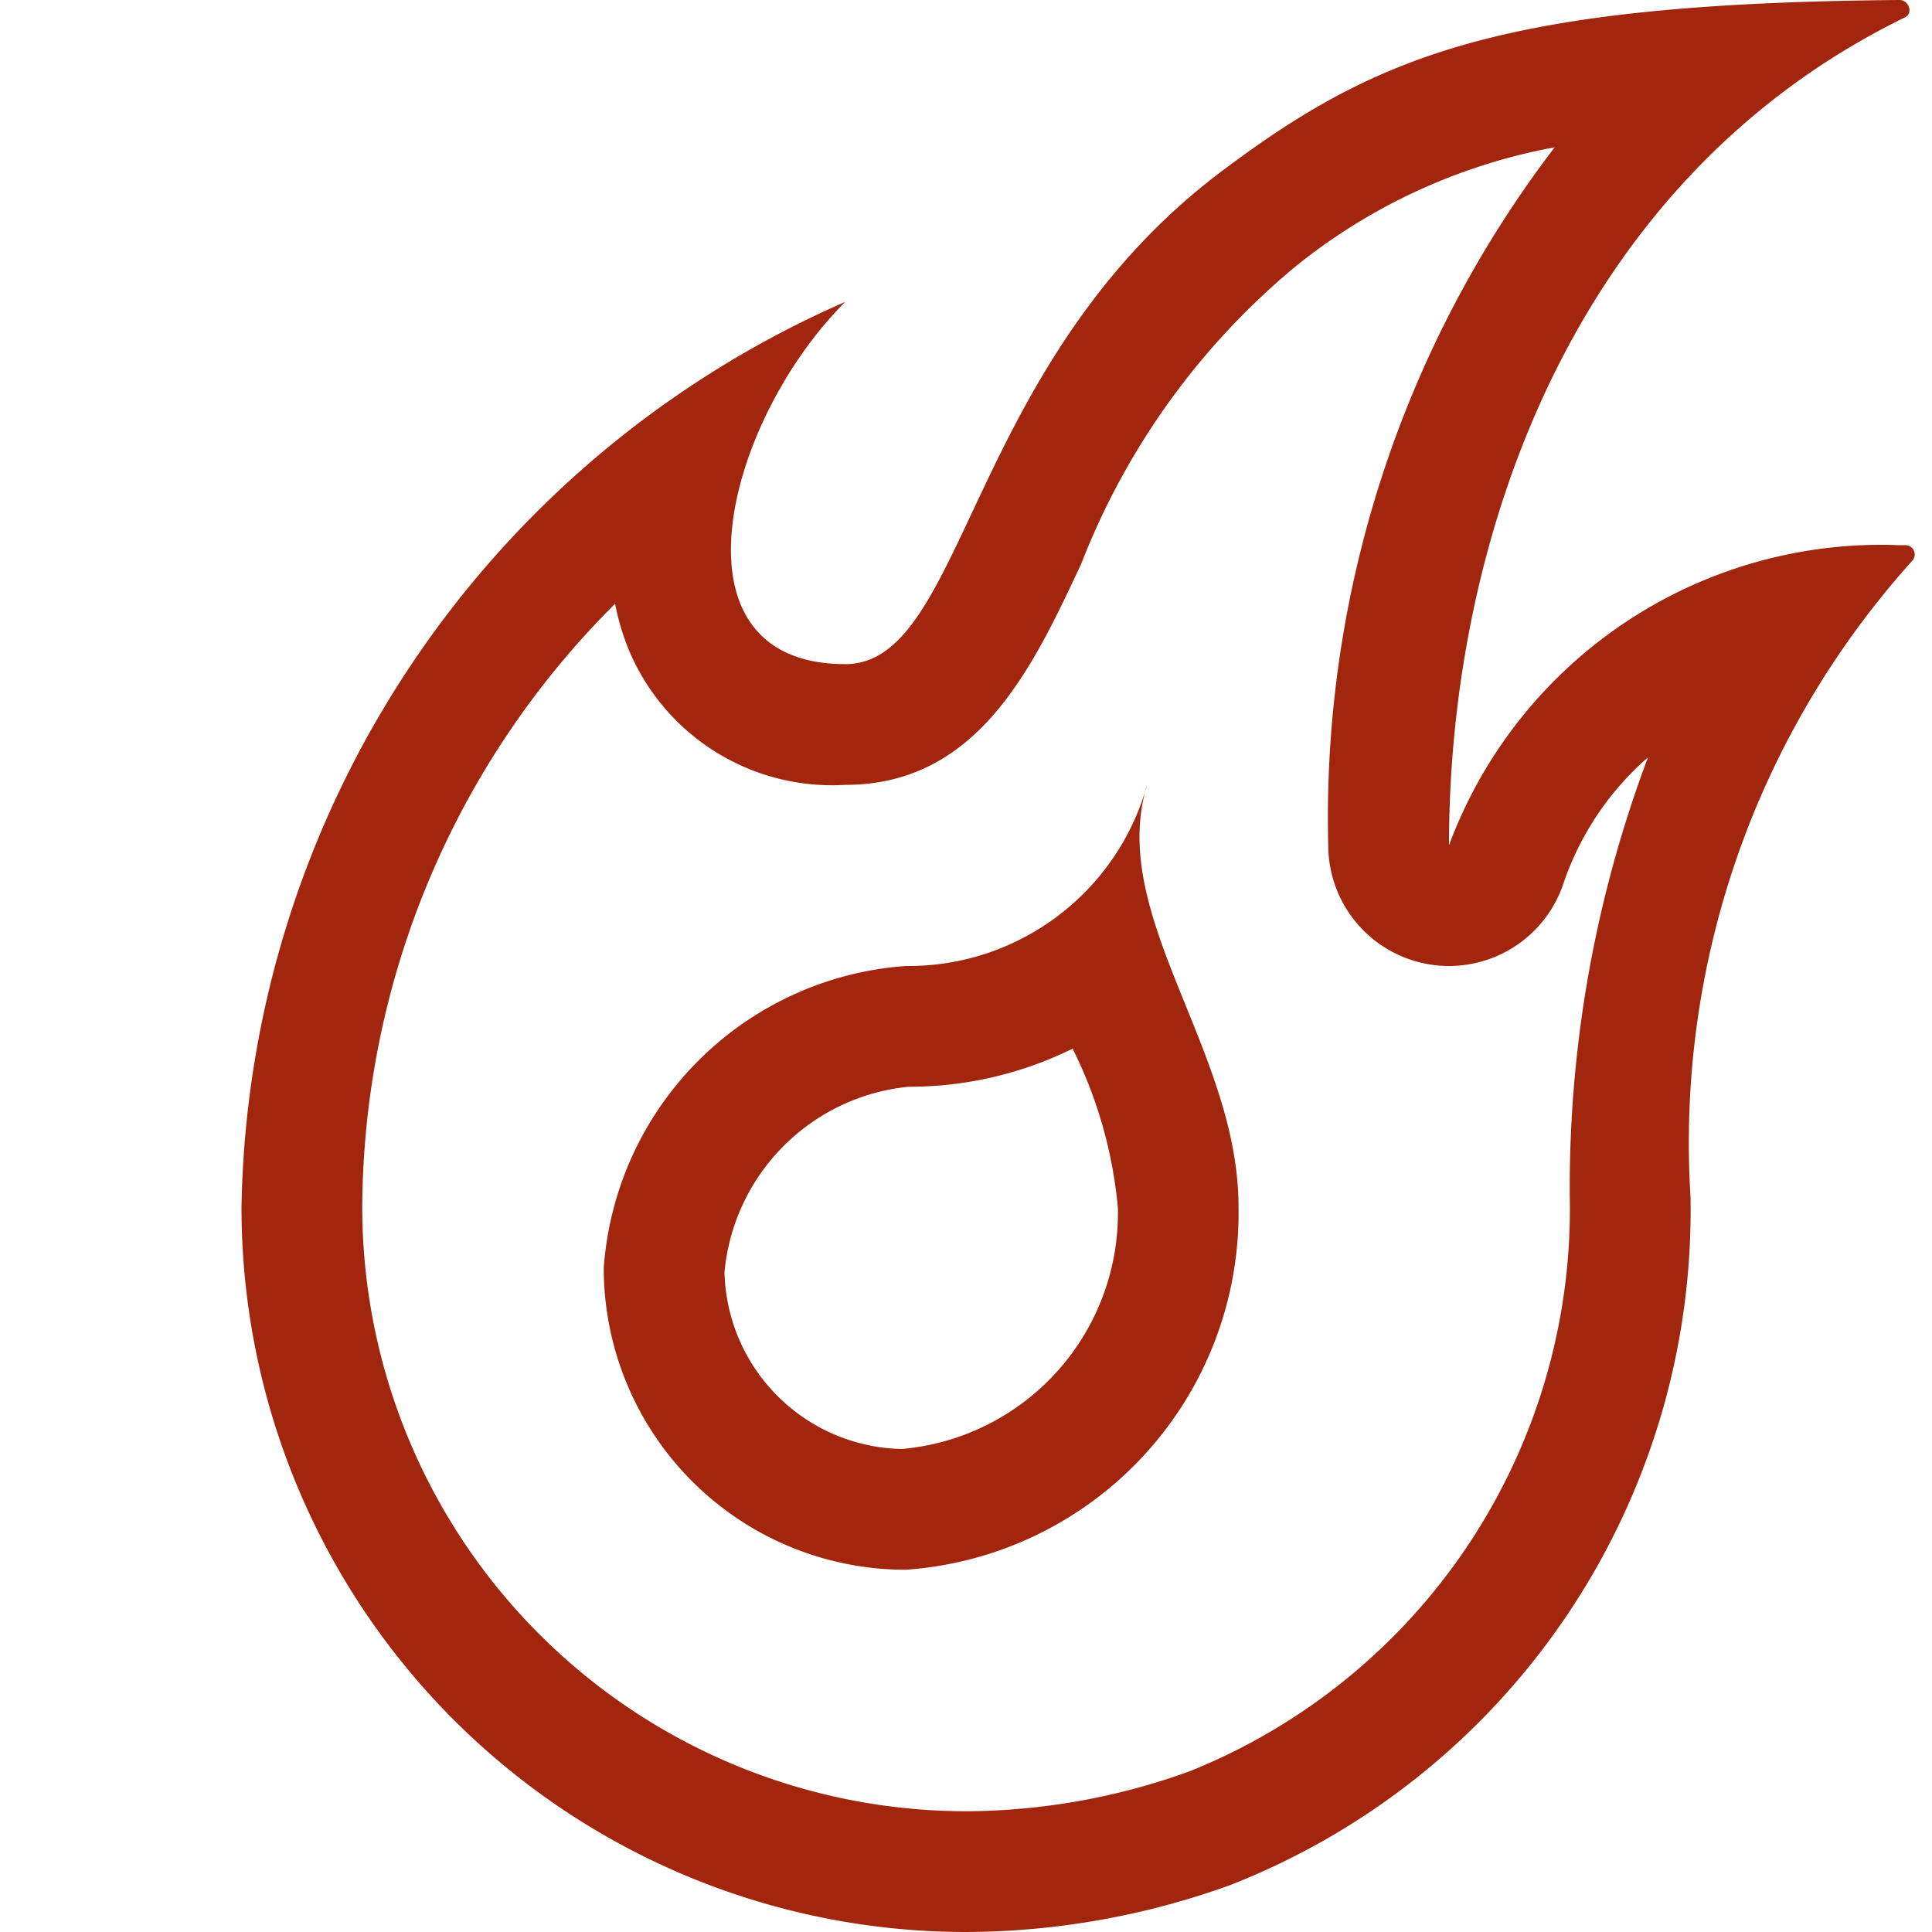 <svg id="Layer_1" data-name="Layer 1" xmlns="http://www.w3.org/2000/svg" viewBox="0 0 16 16"><defs><style>.cls-1{fill:none;}.cls-2{fill:#a1260d;}</style></defs><g id="canvas"><path class="cls-1" d="M16,16H0V0H16Z"/></g><path class="cls-2" d="M15.834,4.647a.078.078,0,0,0,0-.11.082.082,0,0,0-.063-.022h-.04A3.818,3.818,0,0,0,12,7c0-2.5,1-5.5,3.776-6.856C15.847.109,15.808,0,15.731,0c-3.276.027-4.322.45-5.6,1.408C8,3,8,5.5,7,5.5c-1.5,0-1-2,0-3A8.332,8.332,0,0,0,2,10a6,6,0,0,0,6,6,6.485,6.485,0,0,0,2.189-.389A6,6,0,0,0,14,9.908,7.2,7.2,0,0,1,15.834,4.647ZM13,9.9a5.019,5.019,0,0,1-3.148,4.769A5.494,5.494,0,0,1,8,15a5.006,5.006,0,0,1-5-5A7.1,7.1,0,0,1,5.094,5a2.015,2.015,0,0,0,.116.388A1.826,1.826,0,0,0,7,6.5c1.1,0,1.552-.972,1.954-1.83a6.042,6.042,0,0,1,1.771-2.46,4.8,4.8,0,0,1,2.15-.99A9.144,9.144,0,0,0,11,7a1,1,0,0,0,.84.987A.951.951,0,0,0,12,8a1,1,0,0,0,.948-.684,2.415,2.415,0,0,1,.7-1.044A10.12,10.12,0,0,0,13,9.9Z"/><path class="cls-2" d="M9.486,6.548A2.051,2.051,0,0,1,7.524,8H7.5A2.7,2.7,0,0,0,5,10.5,2.5,2.5,0,0,0,7.5,13a2.962,2.962,0,0,0,2.757-3.005C10.257,8.713,9.2,7.614,9.486,6.548ZM7.467,12A1.5,1.5,0,0,1,6,10.535,1.7,1.7,0,0,1,7.524,9a3.056,3.056,0,0,0,1.36-.316.16.16,0,0,0,.01.023,3.692,3.692,0,0,1,.364,1.3A1.962,1.962,0,0,1,7.467,12Z"/><path class="cls-2" d="M9.5,6.5c-.005.016-.01.032-.014.048,0-.016.01-.032.014-.048Z"/></svg>